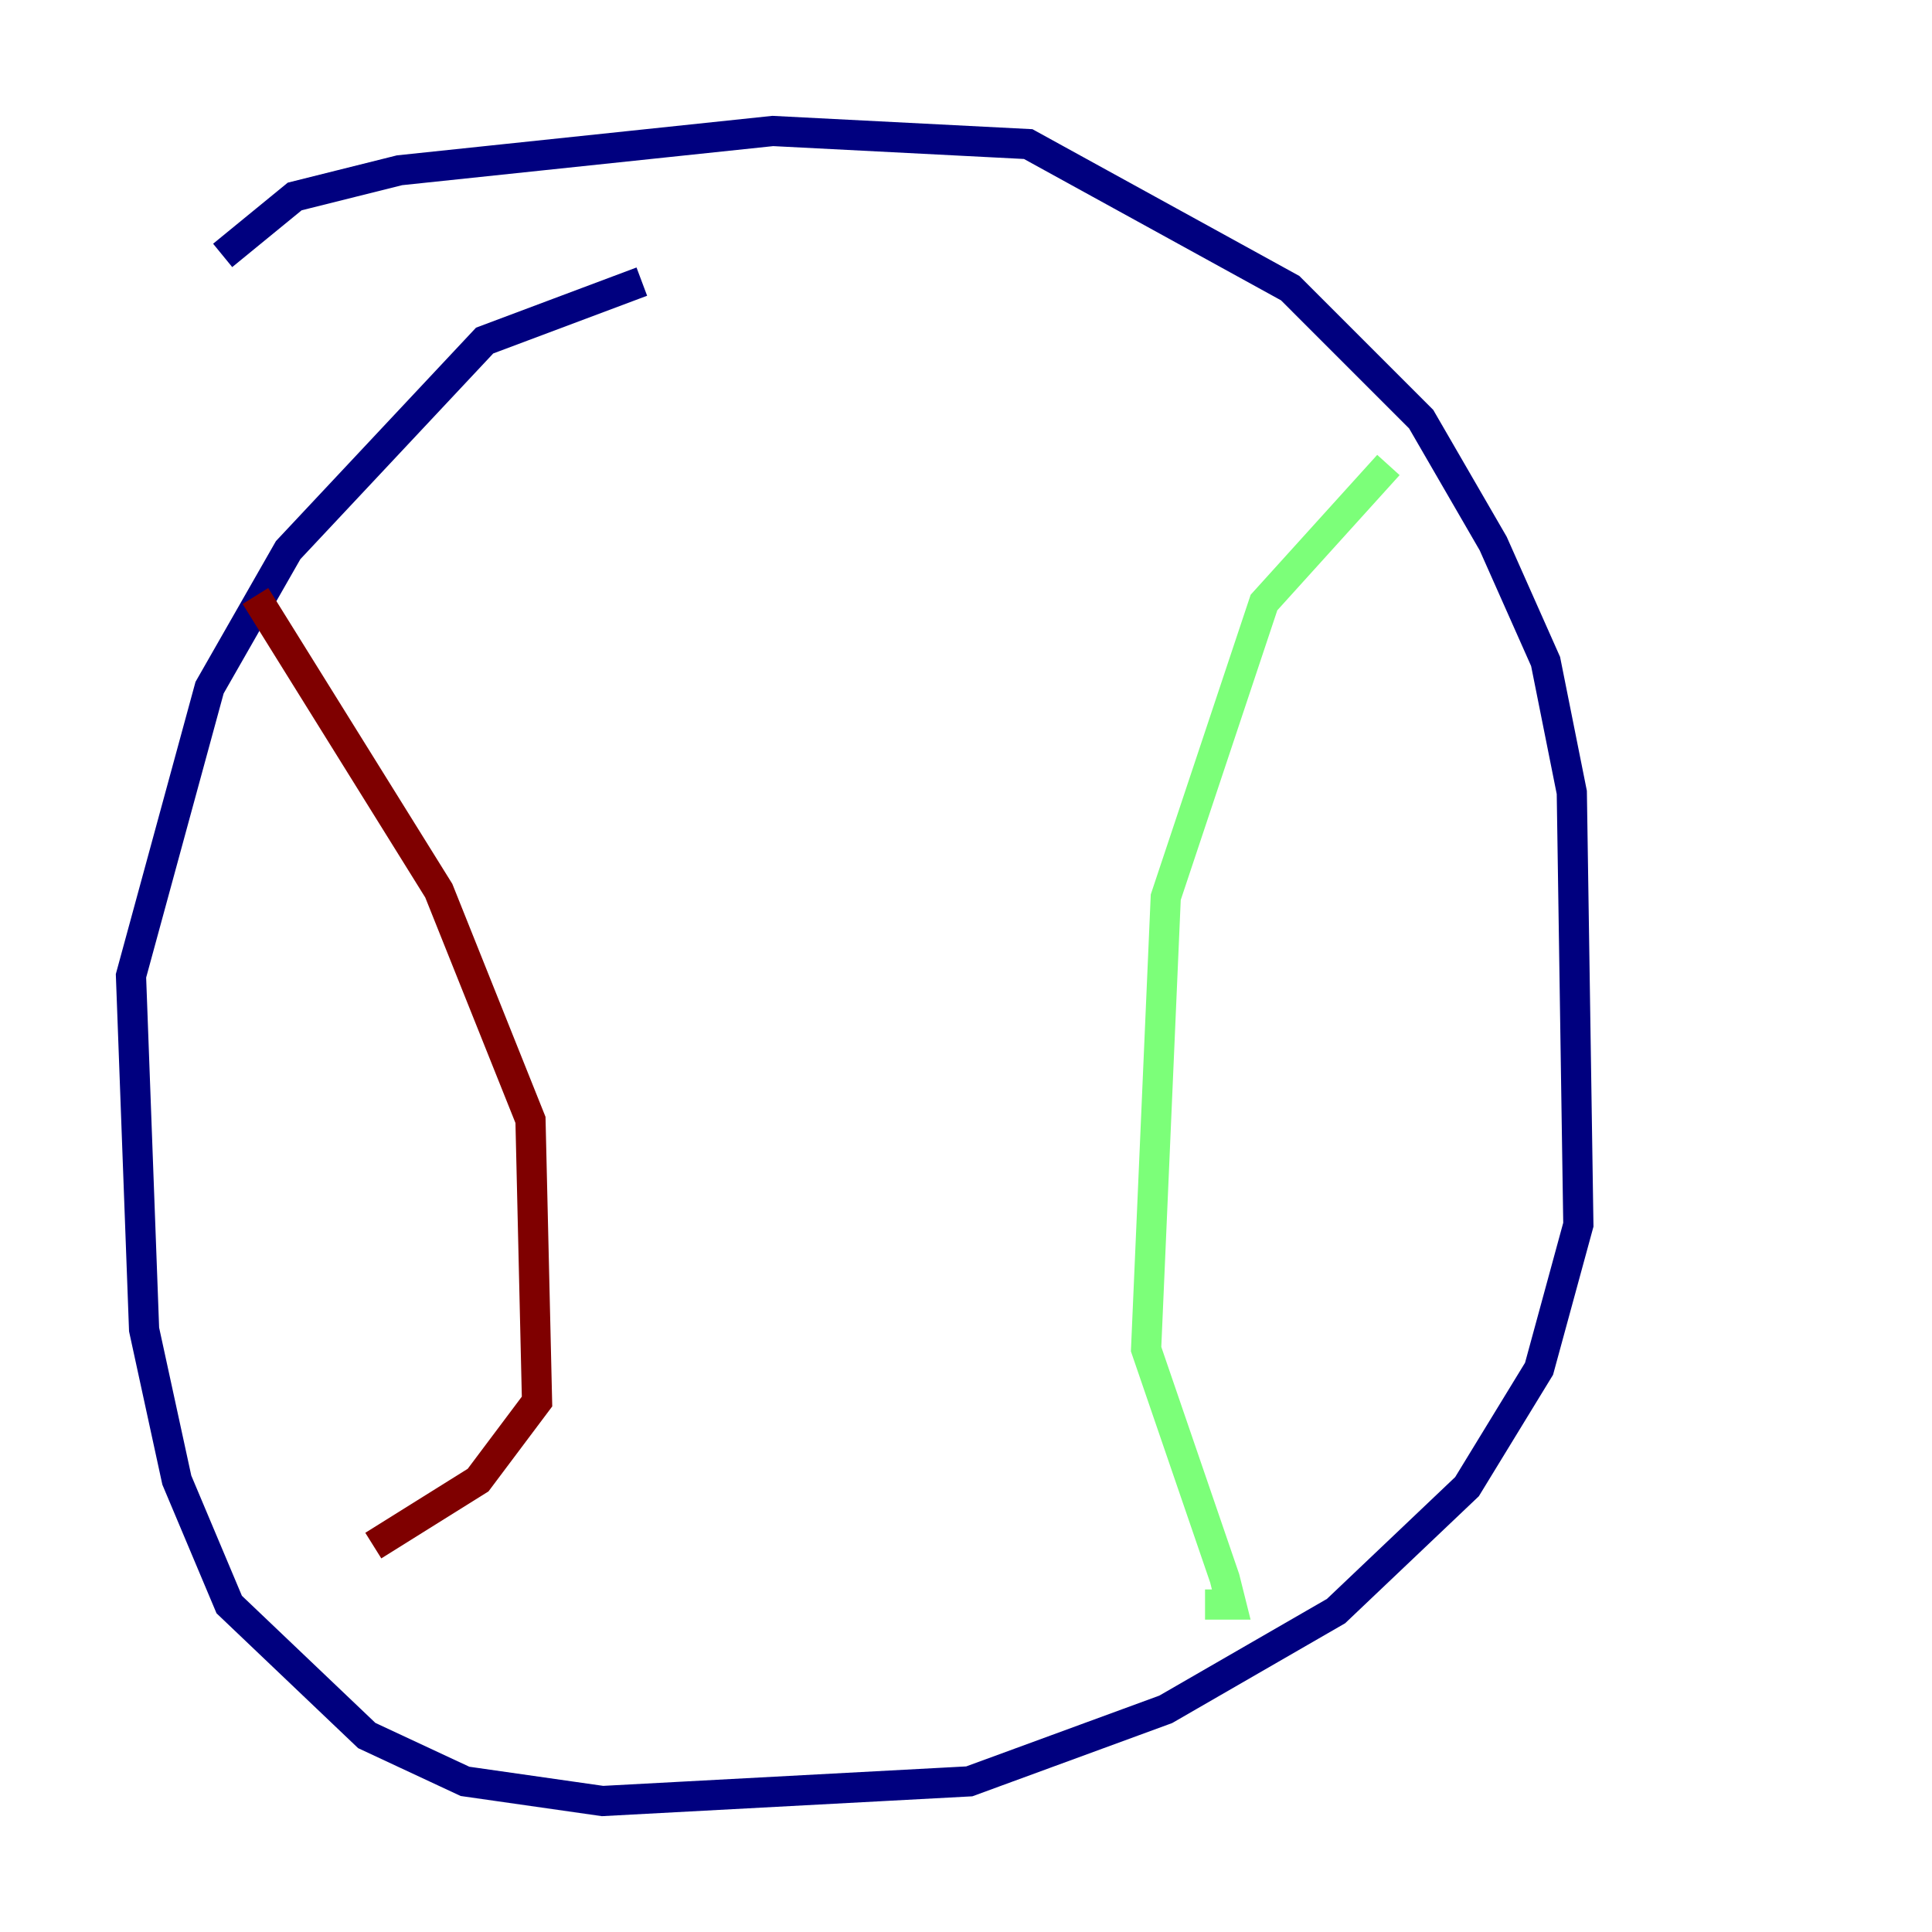 <?xml version="1.0" encoding="utf-8" ?>
<svg baseProfile="tiny" height="128" version="1.2" viewBox="0,0,128,128" width="128" xmlns="http://www.w3.org/2000/svg" xmlns:ev="http://www.w3.org/2001/xml-events" xmlns:xlink="http://www.w3.org/1999/xlink"><defs /><polyline fill="none" points="14.752,16.922 19.525,13.017 26.468,11.281 51.2,8.678 68.122,9.546 85.478,19.091 94.156,27.77 98.929,36.014 102.4,43.824 104.136,52.502 104.57,81.139 101.966,90.685 97.193,98.495 88.515,106.739 77.234,113.248 64.217,118.02 39.919,119.322 30.807,118.02 24.298,114.983 15.186,106.305 11.715,98.061 9.546,88.081 8.678,64.651 13.885,45.559 19.091,36.447 32.108,22.563 42.522,18.658" stroke="#00007f" stroke-width="2" /><polyline fill="none" points="91.986,30.807 83.742,39.919 77.234,59.444 75.932,89.383 81.139,104.57 81.573,106.305 79.837,106.305" stroke="#7cff79" stroke-width="2" /><polyline fill="none" points="16.922,39.485 29.071,59.01 35.146,74.197 35.58,92.854 31.675,98.061 24.732,102.4" stroke="#7f0000" stroke-width="2" /></svg>